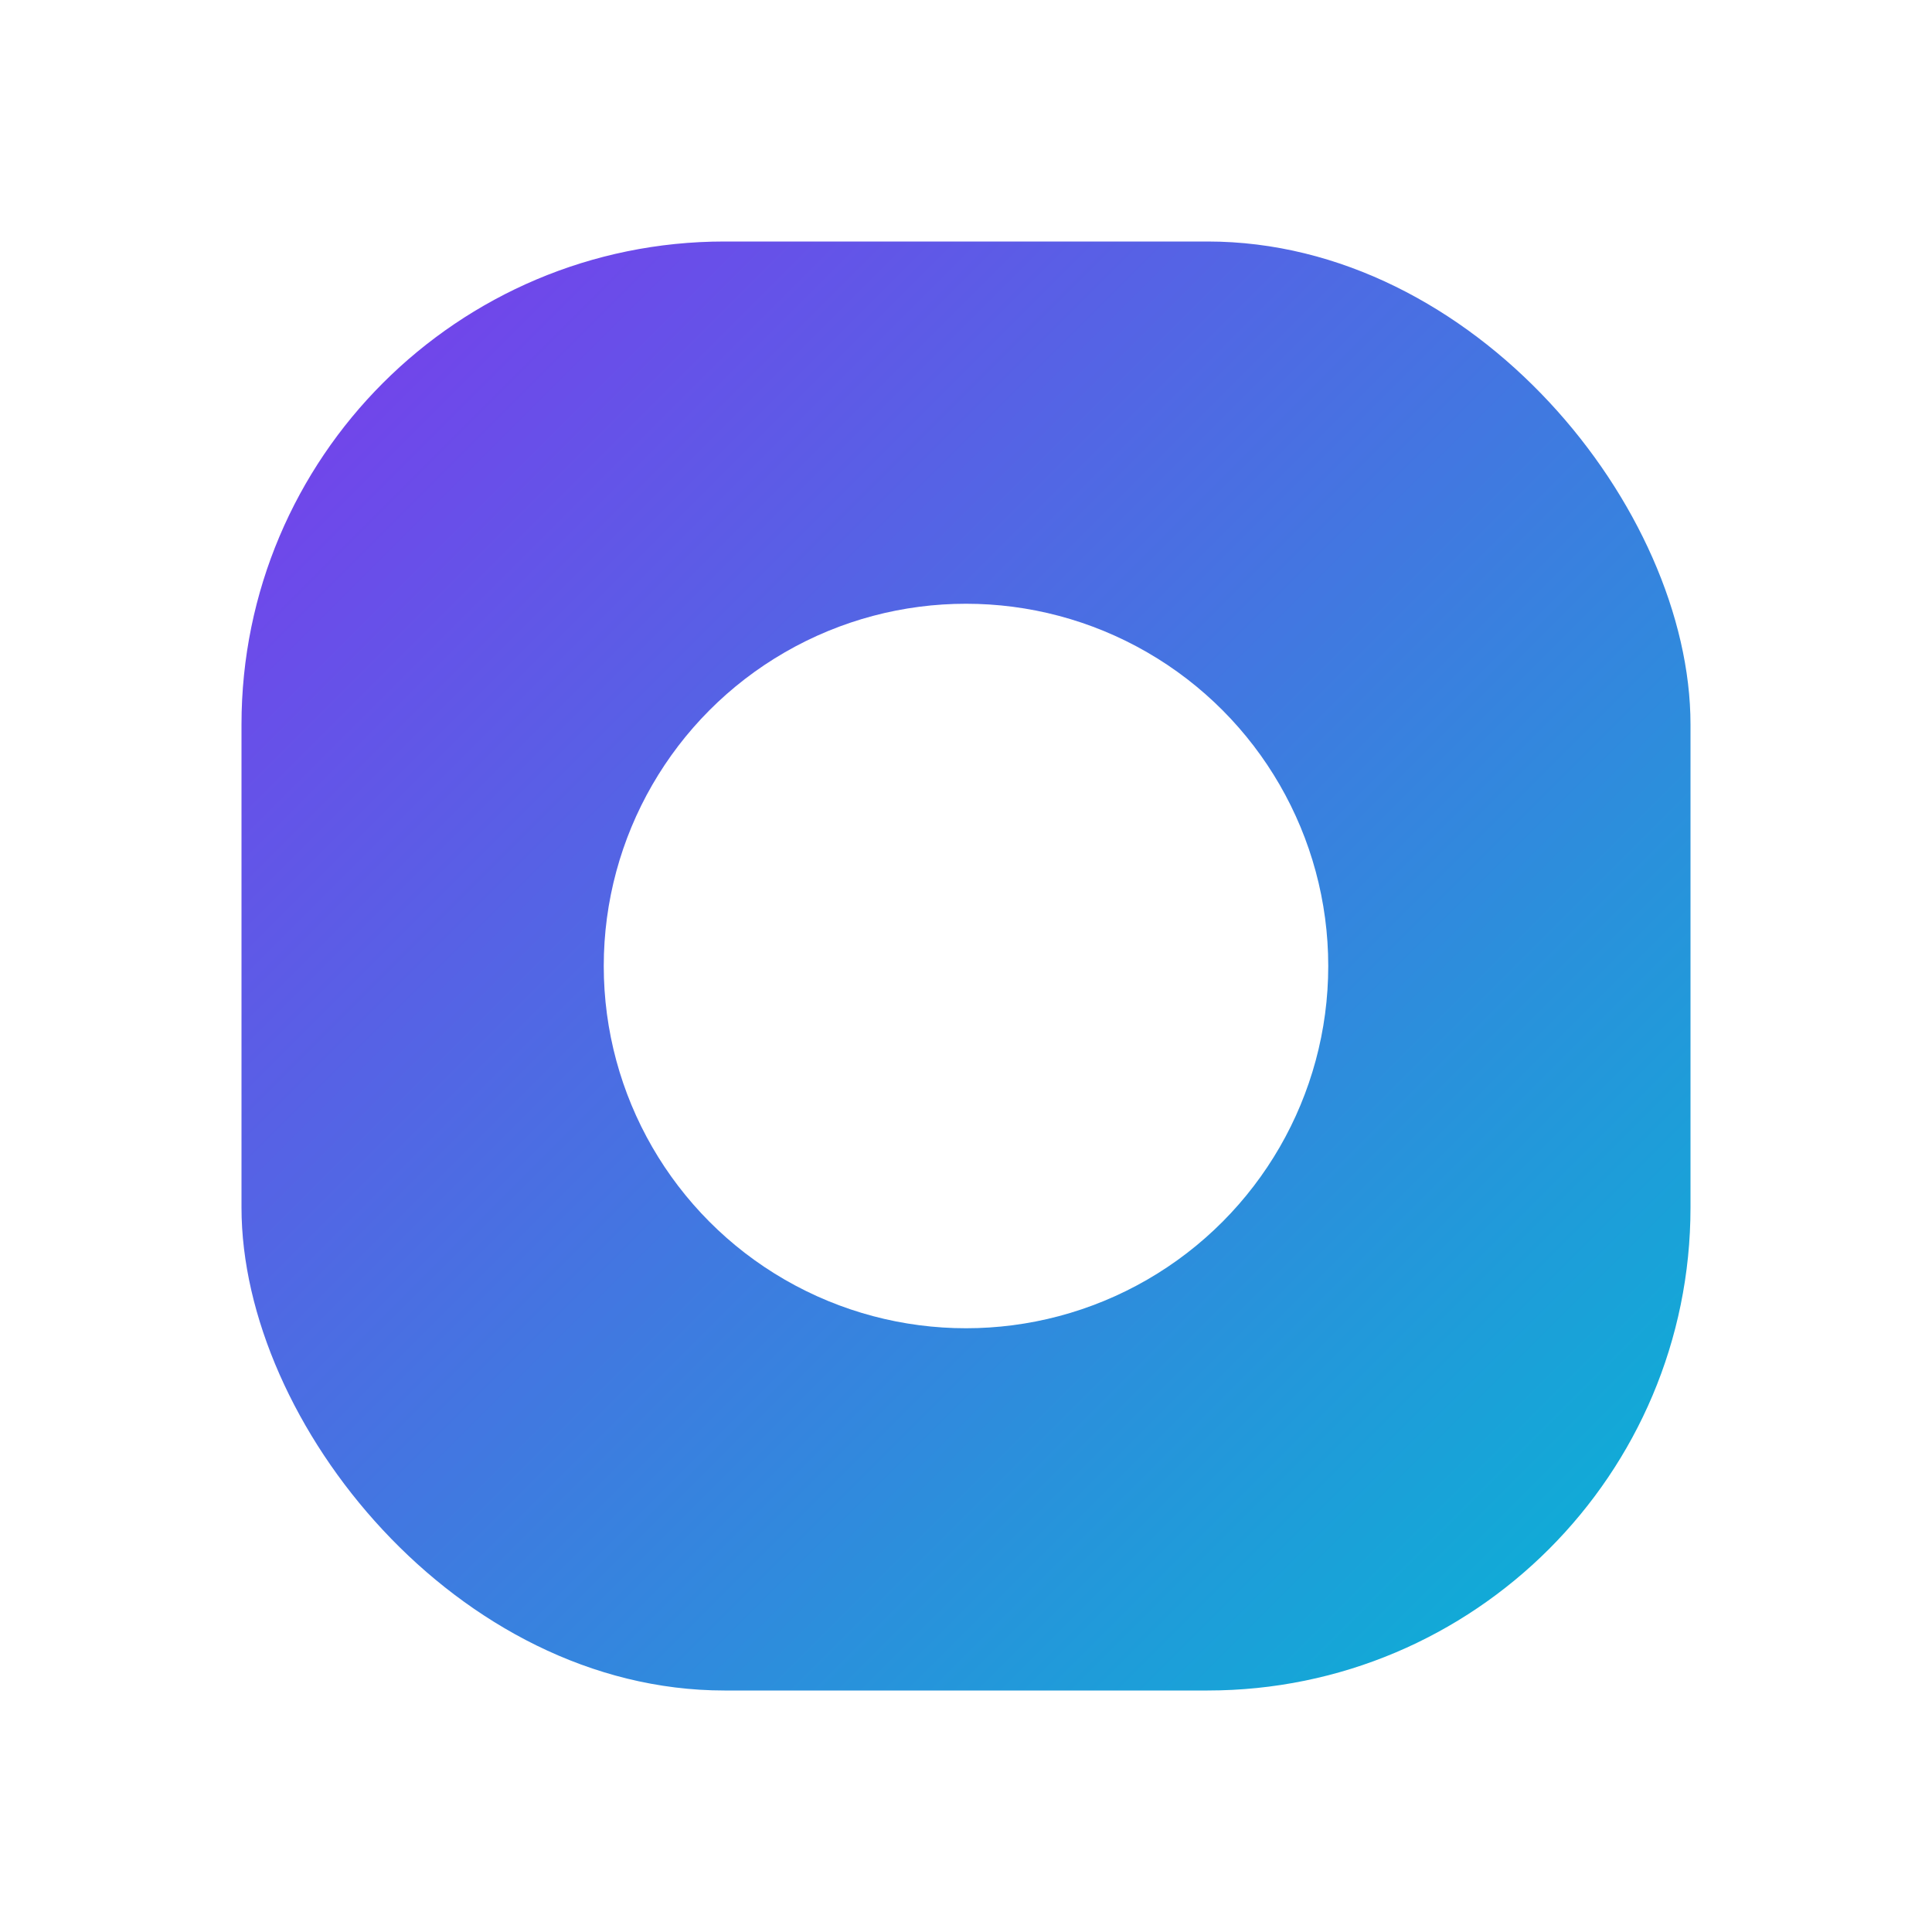 <svg width="32" height="32" viewBox="0 0 32 32" xmlns="http://www.w3.org/2000/svg">
  <defs>
    <linearGradient id="grad" x1="0%" y1="0%" x2="100%" y2="100%">
      <stop offset="0%" stop-color="#7C3AED"/>   <!-- purple-600 -->
      <stop offset="100%" stop-color="#06B6D4"/> <!-- cyan-500 -->
    </linearGradient>
    <filter id="shadow" x="-20%" y="-20%" width="140%" height="140%">
      <feGaussianBlur in="SourceAlpha" stdDeviation="5"/>
      <feOffset dx="0" dy="0"/>
      <feComponentTransfer>
        <feFuncA type="linear" slope="0.5"/>
      </feComponentTransfer>
      <feMerge>
        <feMergeNode/>
        <feMergeNode in="SourceGraphic"/>
      </feMerge>
    </filter>
  </defs>
  
  <rect 
    x="4" y="4" 
    width="24" height="24" 
    rx="8" 
    fill="url(#grad)" 
    filter="url(#shadow)"
  />
  <circle cx="16" cy="16" r="6" fill="white"/>
</svg>